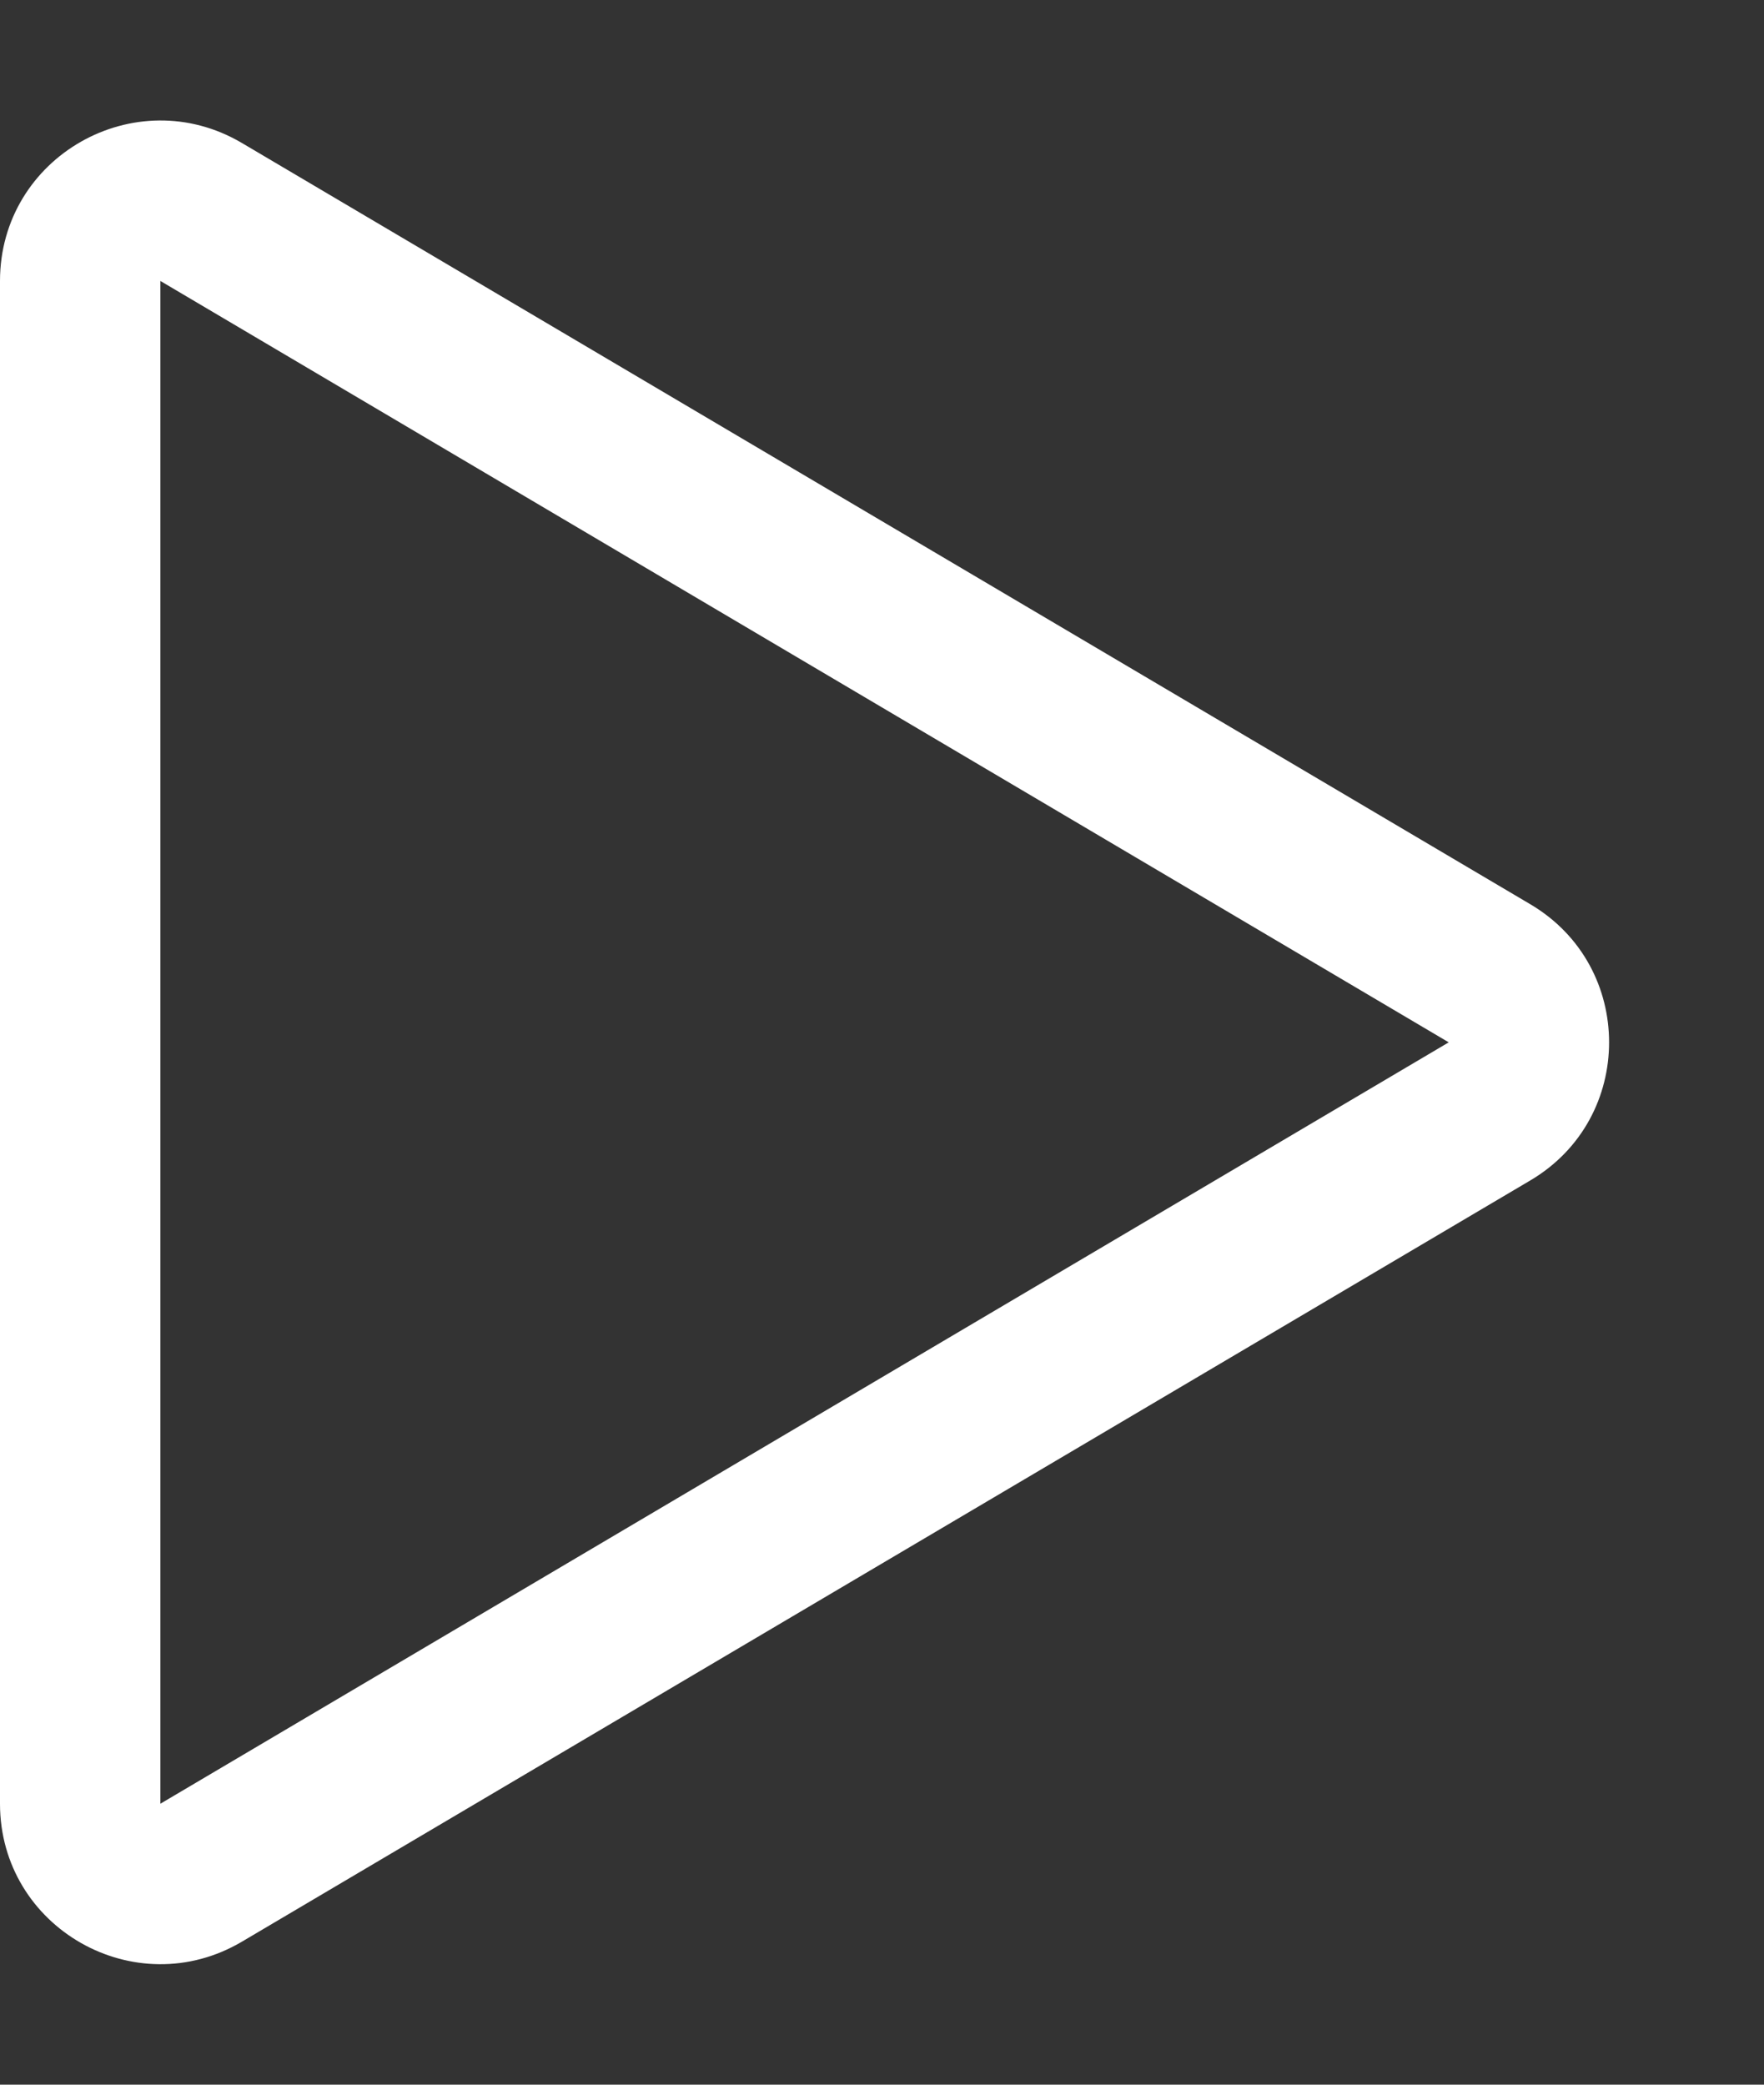 <svg xmlns="http://www.w3.org/2000/svg" width="11" height="13" viewBox="0 0 11 13"><rect x="0" y="0" width="11" height="13" fill="#333333" stroke="none"/><defs><style>.a{fill:none;}.b,.c{stroke:none;}.c{fill:#fff;}</style></defs><g transform="translate(-24 -692)"><g transform="translate(24 692)"><g class="a" transform="translate(11) rotate(90)"><path class="b" d="M5.639,1.457a1,1,0,0,1,1.722,0l4.748,8.034A1,1,0,0,1,11.248,11h-9.5A1,1,0,0,1,.892,9.491Z"/><path class="c" d="M 6.5 1.966 L 1.752 10 C 1.752 10 1.752 10 1.752 10 C 1.752 10 1.752 10 1.752 10 L 11.248 10 L 6.5 1.966 C 6.5 1.966 6.5 1.966 6.5 1.966 C 6.5 1.966 6.5 1.966 6.5 1.966 M 6.5 0.966 C 6.834 0.966 7.167 1.129 7.361 1.457 L 12.108 9.491 C 12.502 10.158 12.022 11 11.248 11 L 1.752 11 C 0.978 11 0.498 10.158 0.892 9.491 L 5.639 1.457 C 5.833 1.129 6.166 0.966 6.5 0.966 Z"/></g></g></g></svg>